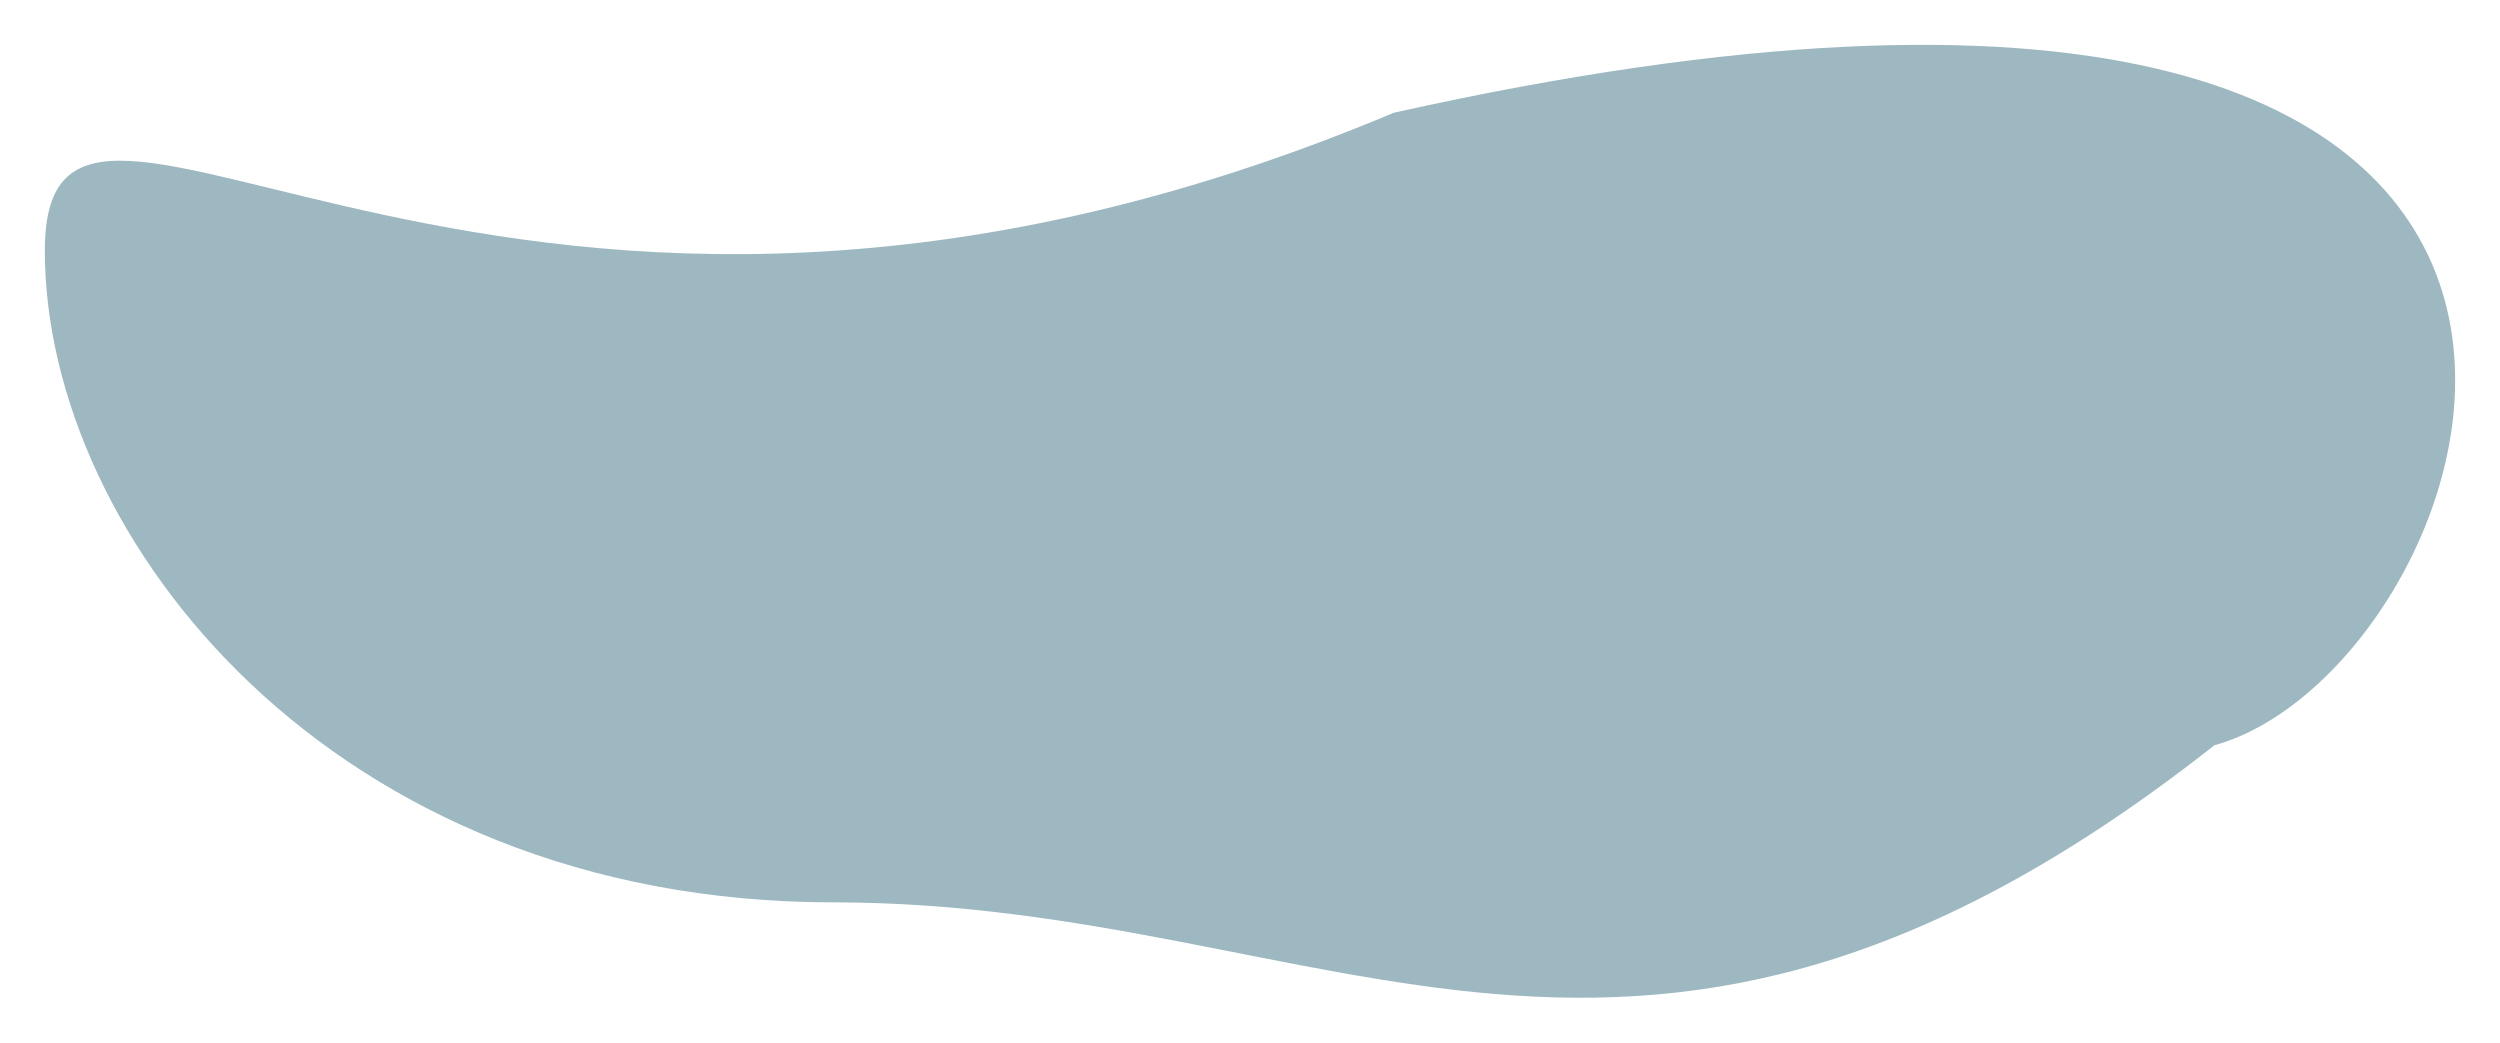 <svg width="223" height="93" viewBox="0 0 223 93" fill="none" xmlns="http://www.w3.org/2000/svg">
<g filter="url(#filter0_g_247_604)">
<path d="M197.522 66.479C146.106 106.983 119.102 80.49 74.339 80.49C29.576 80.49 4 47.934 4 22.36C4 -3.216 44.704 43.555 124.326 10.056C249.652 -17.86 223.229 59.398 197.522 66.479Z" fill="#9DB8C0"/>
</g>
<defs>
<filter id="filter0_g_247_604" x="0" y="0" width="223" height="93" filterUnits="userSpaceOnUse" color-interpolation-filters="sRGB">
<feFlood flood-opacity="0" result="BackgroundImageFix"/>
<feBlend mode="normal" in="SourceGraphic" in2="BackgroundImageFix" result="shape"/>
<feTurbulence type="fractalNoise" baseFrequency="0.25 0.25" numOctaves="3" seed="7171" />
<feDisplacementMap in="shape" scale="8" xChannelSelector="R" yChannelSelector="G" result="displacedImage" width="100%" height="100%" />
<feMerge result="effect1_texture_247_604">
<feMergeNode in="displacedImage"/>
</feMerge>
</filter>
</defs>
</svg>
